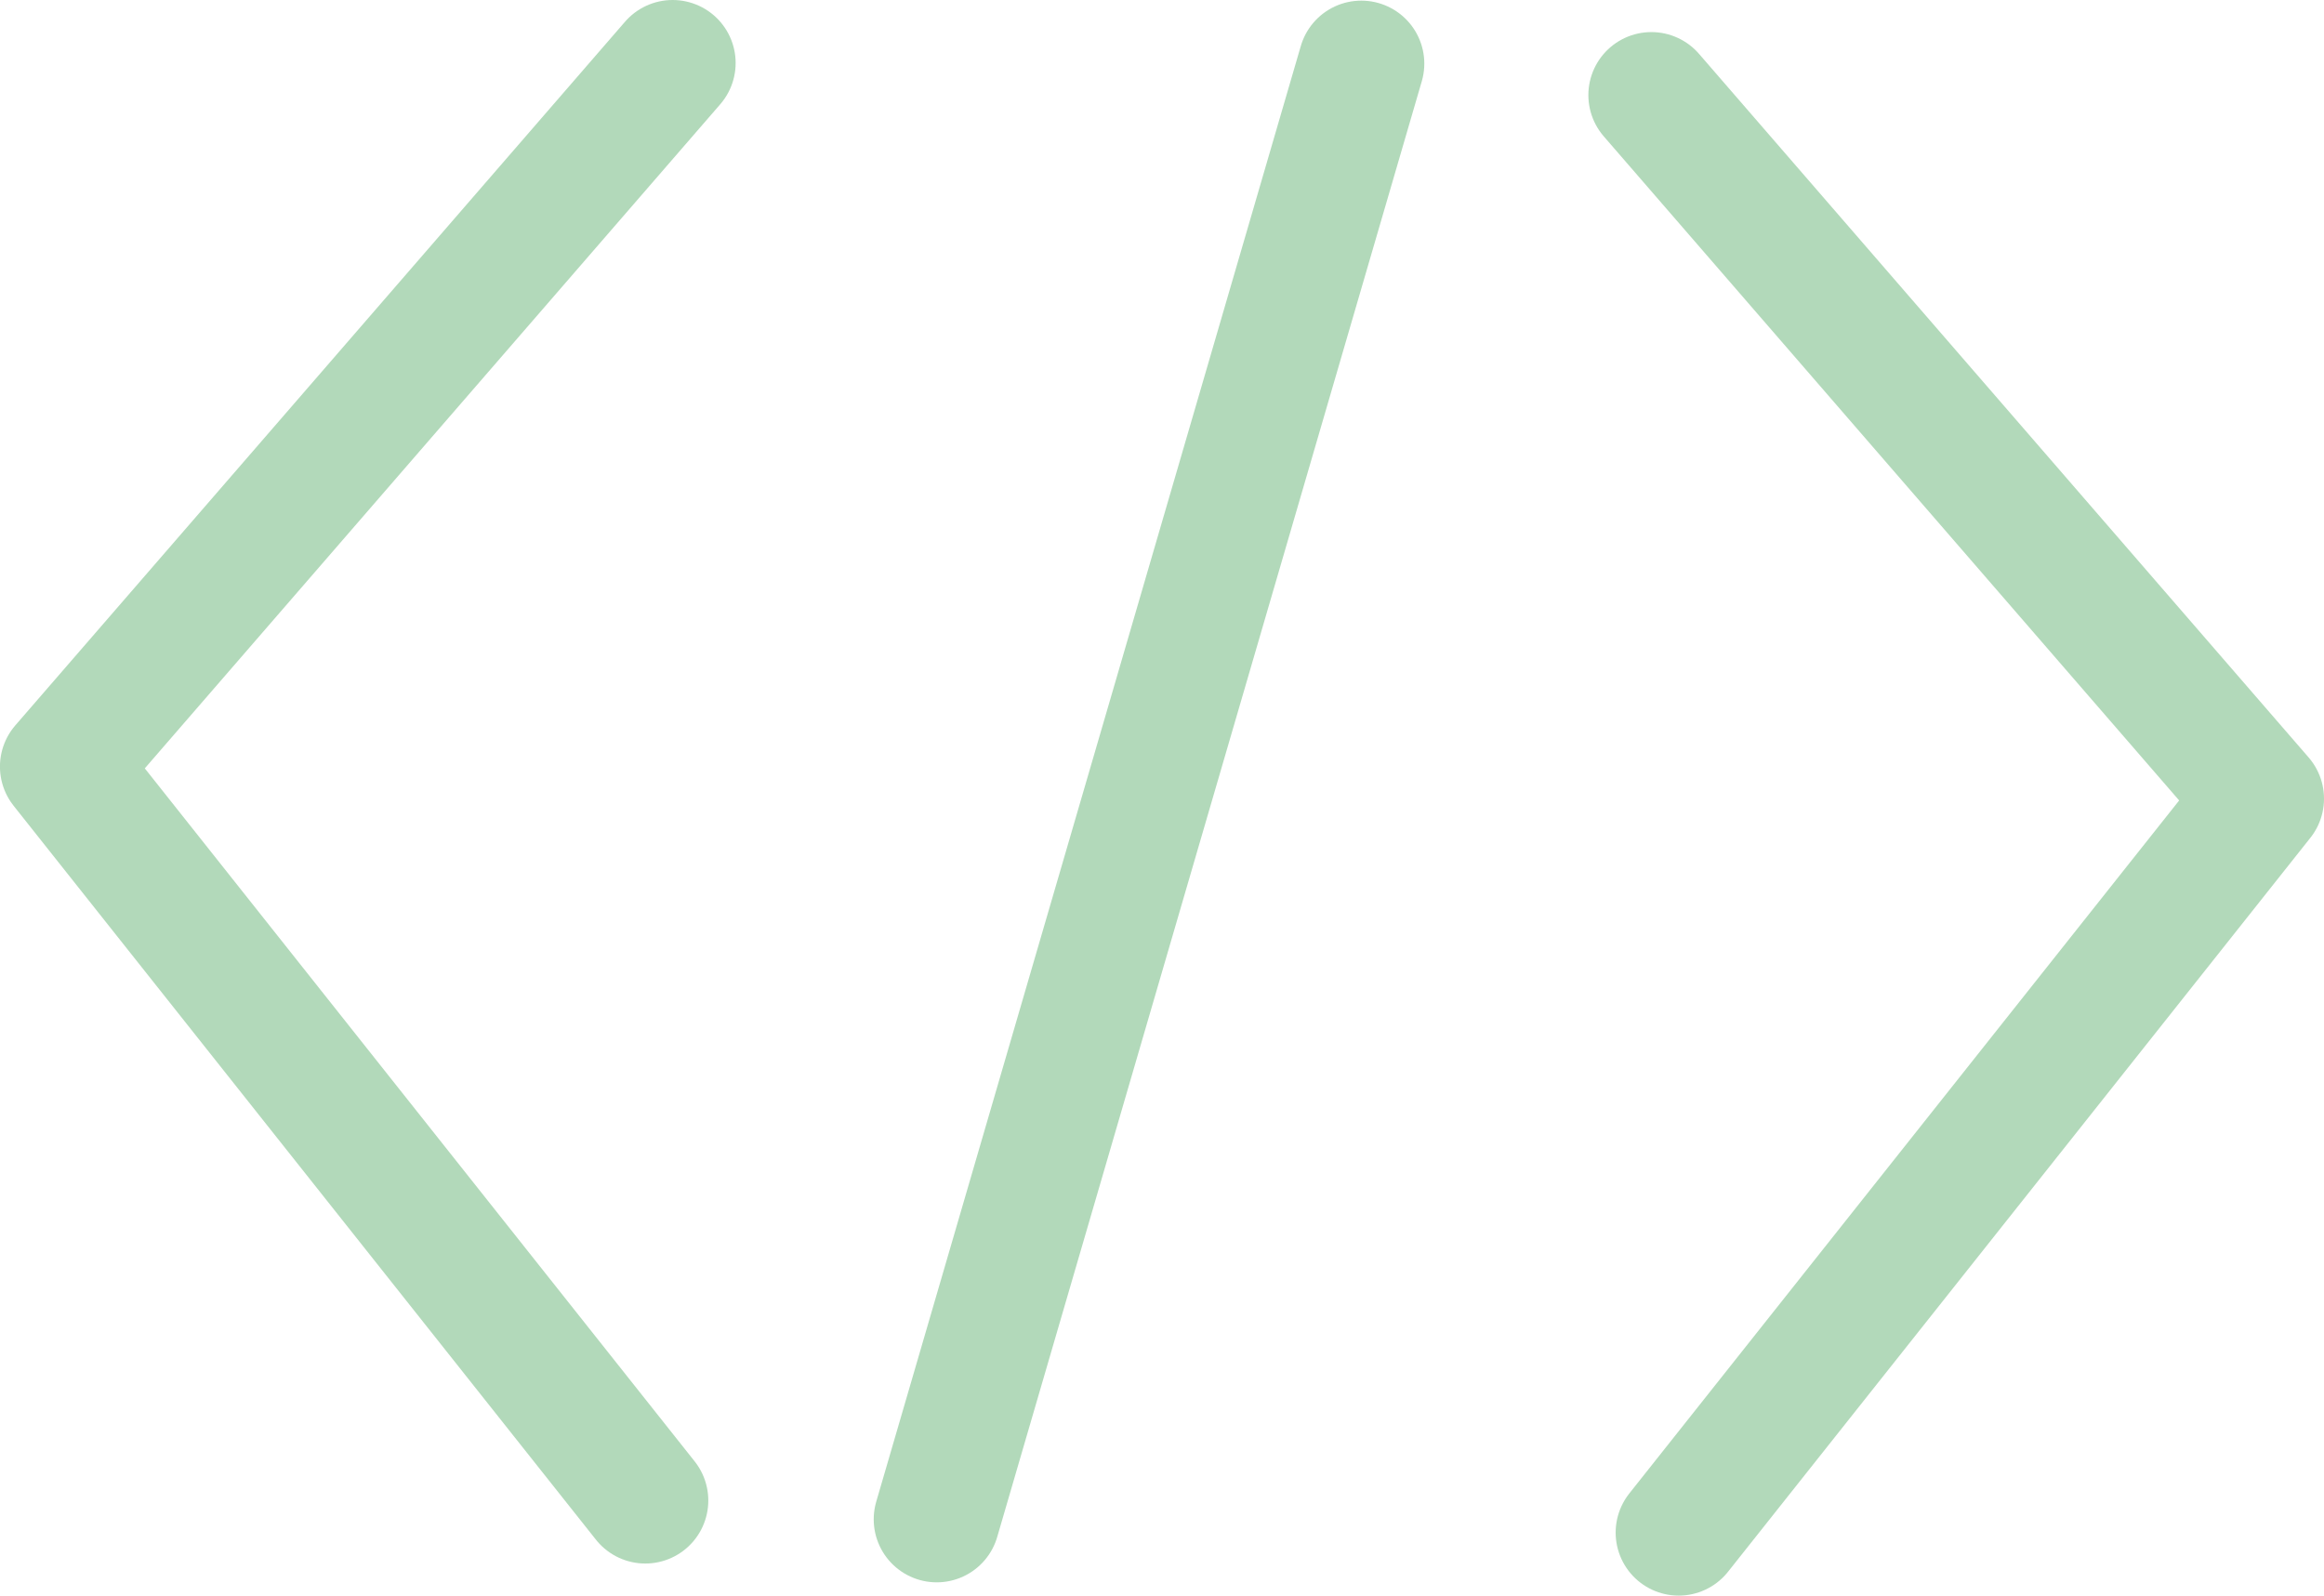 <?xml version="1.0" encoding="UTF-8" standalone="no"?>
<!-- Created with Inkscape (http://www.inkscape.org/) -->

<svg
   width="47.95mm"
   height="32.924mm"
   viewBox="0 0 47.95 32.924"
   version="1.1"
   id="svg1"
   xml:space="preserve"
   inkscape:version="1.3.2 (091e20e, 2023-11-25, custom)"
   sodipodi:docname="carasole icons.svg"
   xmlns:inkscape="http://www.inkscape.org/namespaces/inkscape"
   xmlns:sodipodi="http://sodipodi.sourceforge.net/DTD/sodipodi-0.dtd"
   xmlns="http://www.w3.org/2000/svg"
   xmlns:svg="http://www.w3.org/2000/svg"><sodipodi:namedview
     id="namedview1"
     pagecolor="#ffffff"
     bordercolor="#000000"
     borderopacity="0.25"
     inkscape:showpageshadow="2"
     inkscape:pageopacity="0.0"
     inkscape:pagecheckerboard="0"
     inkscape:deskcolor="#d1d1d1"
     inkscape:document-units="mm"
     inkscape:zoom="0.52850974"
     inkscape:cx="634.80381"
     inkscape:cy="411.53451"
     inkscape:window-width="2560"
     inkscape:window-height="1017"
     inkscape:window-x="1912"
     inkscape:window-y="564"
     inkscape:window-maximized="1"
     inkscape:current-layer="layer1" /><defs
     id="defs1" /><g
     inkscape:label="Layer 1"
     inkscape:groupmode="layer"
     id="layer1"
     transform="translate(-10.778,-9.901)"><path
       style="fill:none;stroke:#b2d9ba;stroke-width:2.6;stroke-linecap:round;stroke-linejoin:round;stroke-dasharray:none;stroke-opacity:1"
       d="M 30.105,41.251 38.865,11.214"
       id="path1-8"
       sodipodi:nodetypes="cc" /><path
       style="fill:none;stroke:#b2d9ba;stroke-width:2.6;stroke-linecap:round;stroke-linejoin:round;stroke-dasharray:none;stroke-opacity:1"
       d="M 24.092,40.863 12.077,25.719 24.656,11.201"
       id="path1" /><path
       style="fill:none;stroke:#b2d9ba;stroke-width:2.6;stroke-linecap:round;stroke-linejoin:round;stroke-dasharray:none;stroke-opacity:1"
       d="M 45.413,41.525 57.428,26.381 44.85,11.863"
       id="path1-0" /></g></svg>
